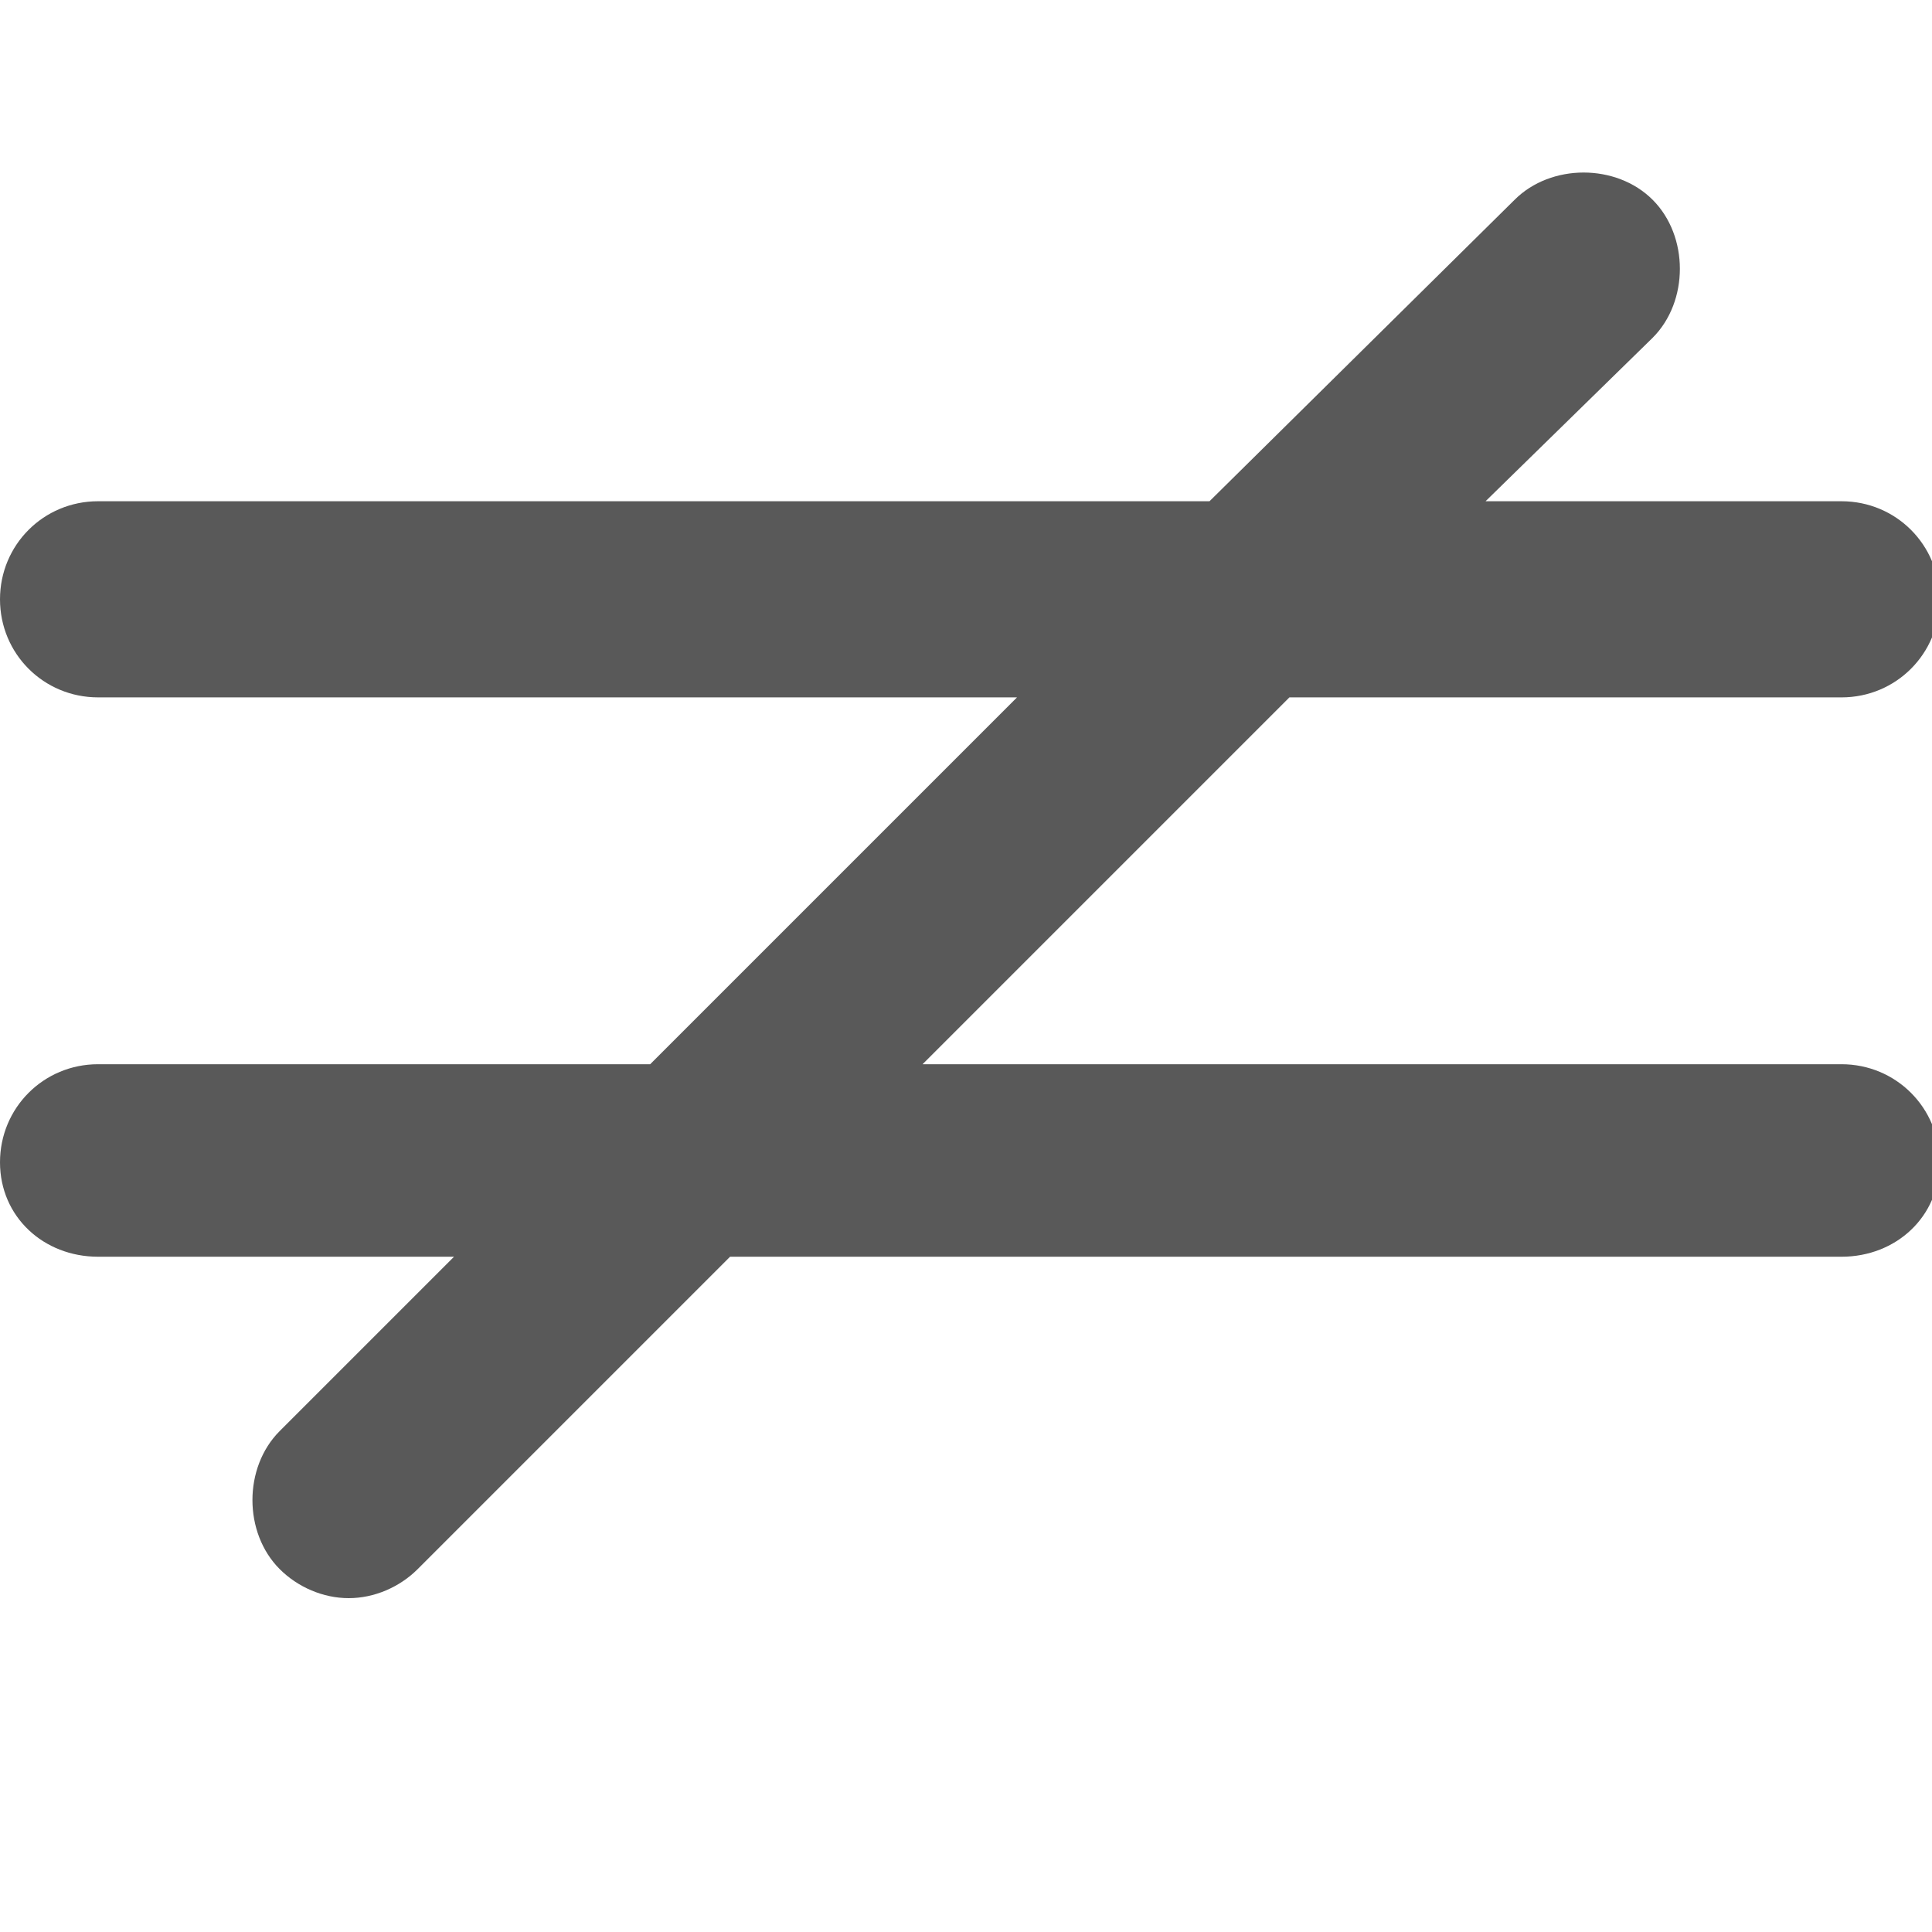 <svg xmlns="http://www.w3.org/2000/svg" version="1.1" xmlns:xlink="http://www.w3.org/1999/xlink" viewBox="0 0 510 510" preserveAspectRatio="xMidYMid">
                    <defs><style>.cls-1{fill:#595959;}</style></defs>
                    <title>not-equal</title>
                    <g id="Layer_2" data-name="Layer 2"><g id="not-equal">
                    <path class="cls-1" d="M243.536 280.929h242.576c14.382 0 25.888 11.505 25.888 25.887s-11.506 24.93-25.888 24.93H192.72l-82.457 82.456c-4.794 4.794-11.505 7.67-18.217 7.67s-13.423-2.876-18.217-7.67c-9.588-9.588-9.588-26.846 0-36.434l46.022-46.023H25.888C11.506 331.745 0 321.2 0 306.816s11.506-25.887 25.888-25.887h145.737l96.84-96.84H25.887C11.506 184.09 0 172.585 0 158.203s11.506-25.887 25.888-25.887H319.28l80.54-79.58c9.587-9.589 26.846-9.589 36.434 0s9.588 26.846 0 36.434l-44.105 43.146h93.962c14.382 0 25.888 11.505 25.888 25.887s-11.506 25.888-25.888 25.888H340.375z"></path>
                    </g></g>
                    </svg>